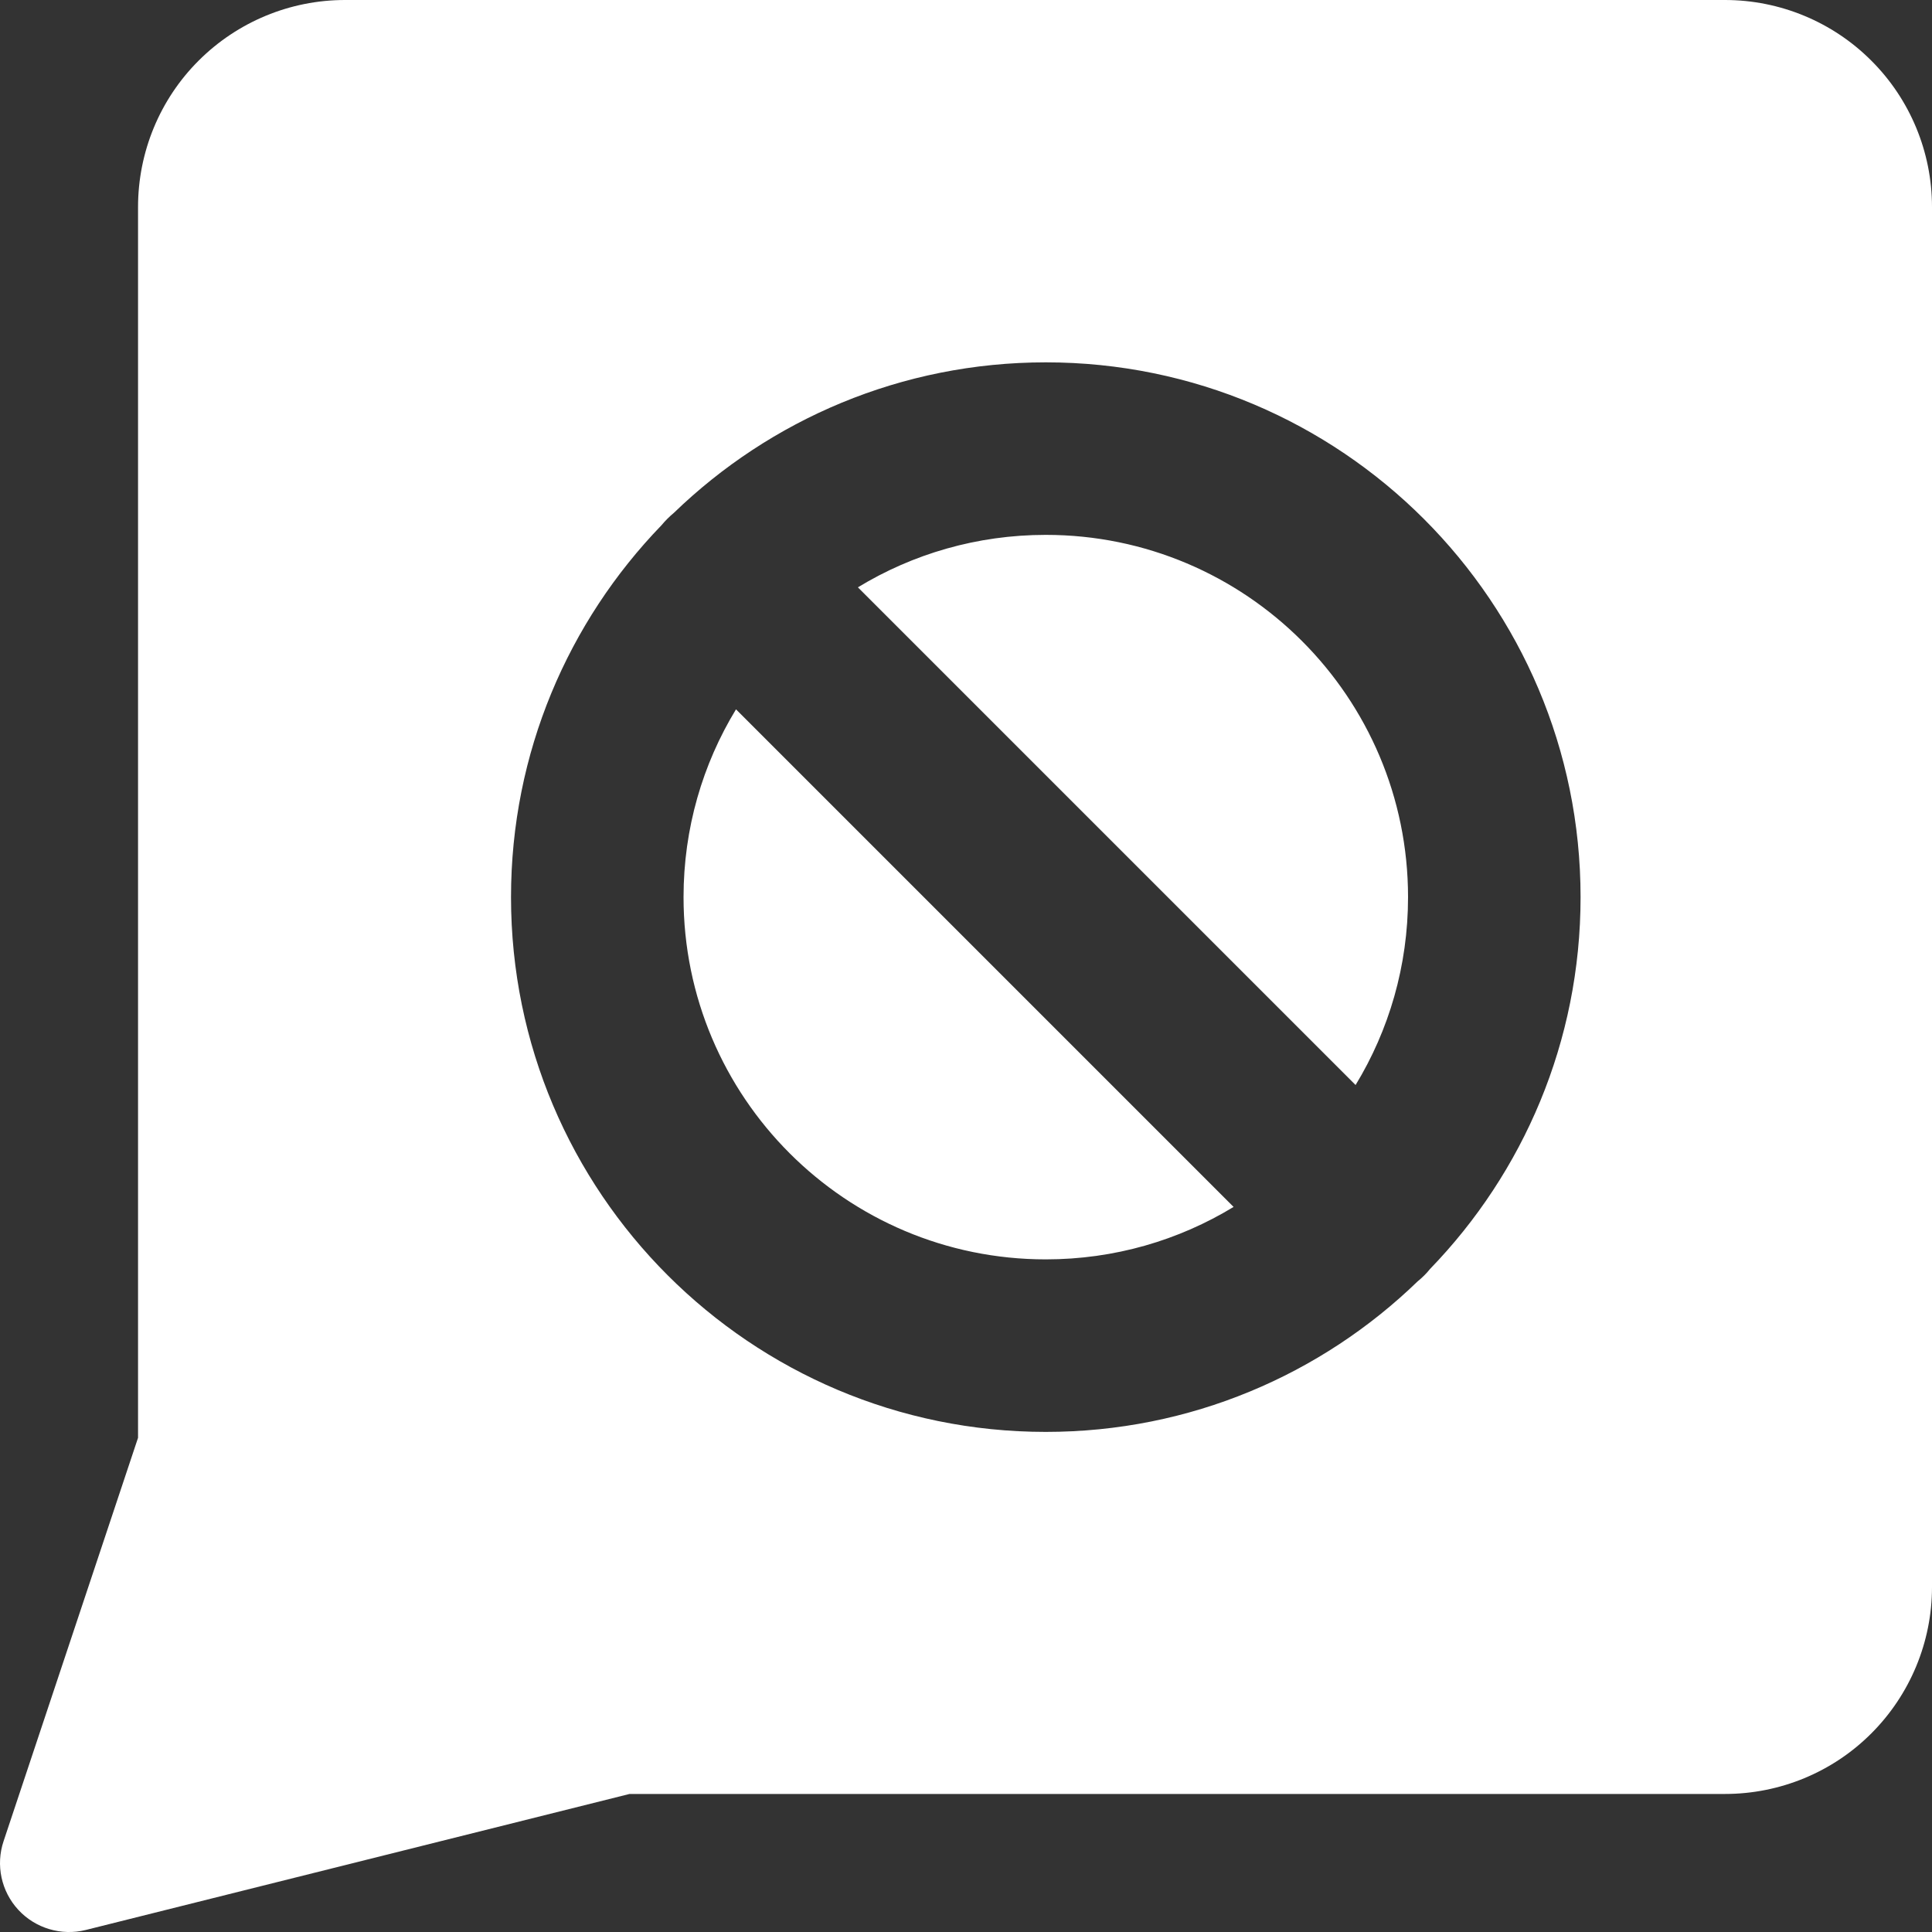 <svg width="20" height="20" viewBox="0 0 20 20" fill="none" xmlns="http://www.w3.org/2000/svg">
<rect x="0" y="0" width="20" height="20" fill="#333333" stroke="none"/>
<g clip-path="url(#clip0_230_2941)">
<path fill-rule="evenodd" clip-rule="evenodd" d="M3.571 0C3.003 0 2.458 0.226 2.056 0.628C1.654 1.029 1.429 1.575 1.429 2.143V14.884L0.037 19.06C-0.046 19.307 0.013 19.58 0.19 19.771C0.367 19.962 0.635 20.042 0.888 19.979L6.517 18.571H17.857C18.425 18.571 18.971 18.346 19.372 17.944C19.774 17.542 20 16.997 20 16.429V2.143C20 1.575 19.774 1.029 19.372 0.628C18.971 0.226 18.425 0 17.857 0H3.571ZM7.619 7.343C7.274 7.91 7.076 8.575 7.076 9.287C7.076 11.358 8.755 13.037 10.826 13.037C11.538 13.037 12.203 12.839 12.77 12.494L7.619 7.343ZM6.848 5.437C5.884 6.434 5.29 7.791 5.29 9.287C5.29 12.344 7.769 14.823 10.826 14.823C12.322 14.823 13.679 14.229 14.675 13.265C14.698 13.246 14.721 13.226 14.743 13.204C14.765 13.182 14.785 13.16 14.804 13.136C15.768 12.14 16.362 10.783 16.362 9.287C16.362 6.23 13.883 3.751 10.826 3.751C9.33 3.751 7.973 4.345 6.976 5.309C6.953 5.328 6.931 5.348 6.909 5.37C6.887 5.392 6.867 5.414 6.848 5.437ZM8.881 6.08L14.033 11.232C14.378 10.665 14.576 9.999 14.576 9.287C14.576 7.216 12.897 5.537 10.826 5.537C10.114 5.537 9.448 5.735 8.881 6.08Z" fill="white"/>
</g>
<defs>
<clipPath id="clip0_230_2941">
<rect width="20" height="20" fill="white"/>
</clipPath>
</defs>
</svg>
